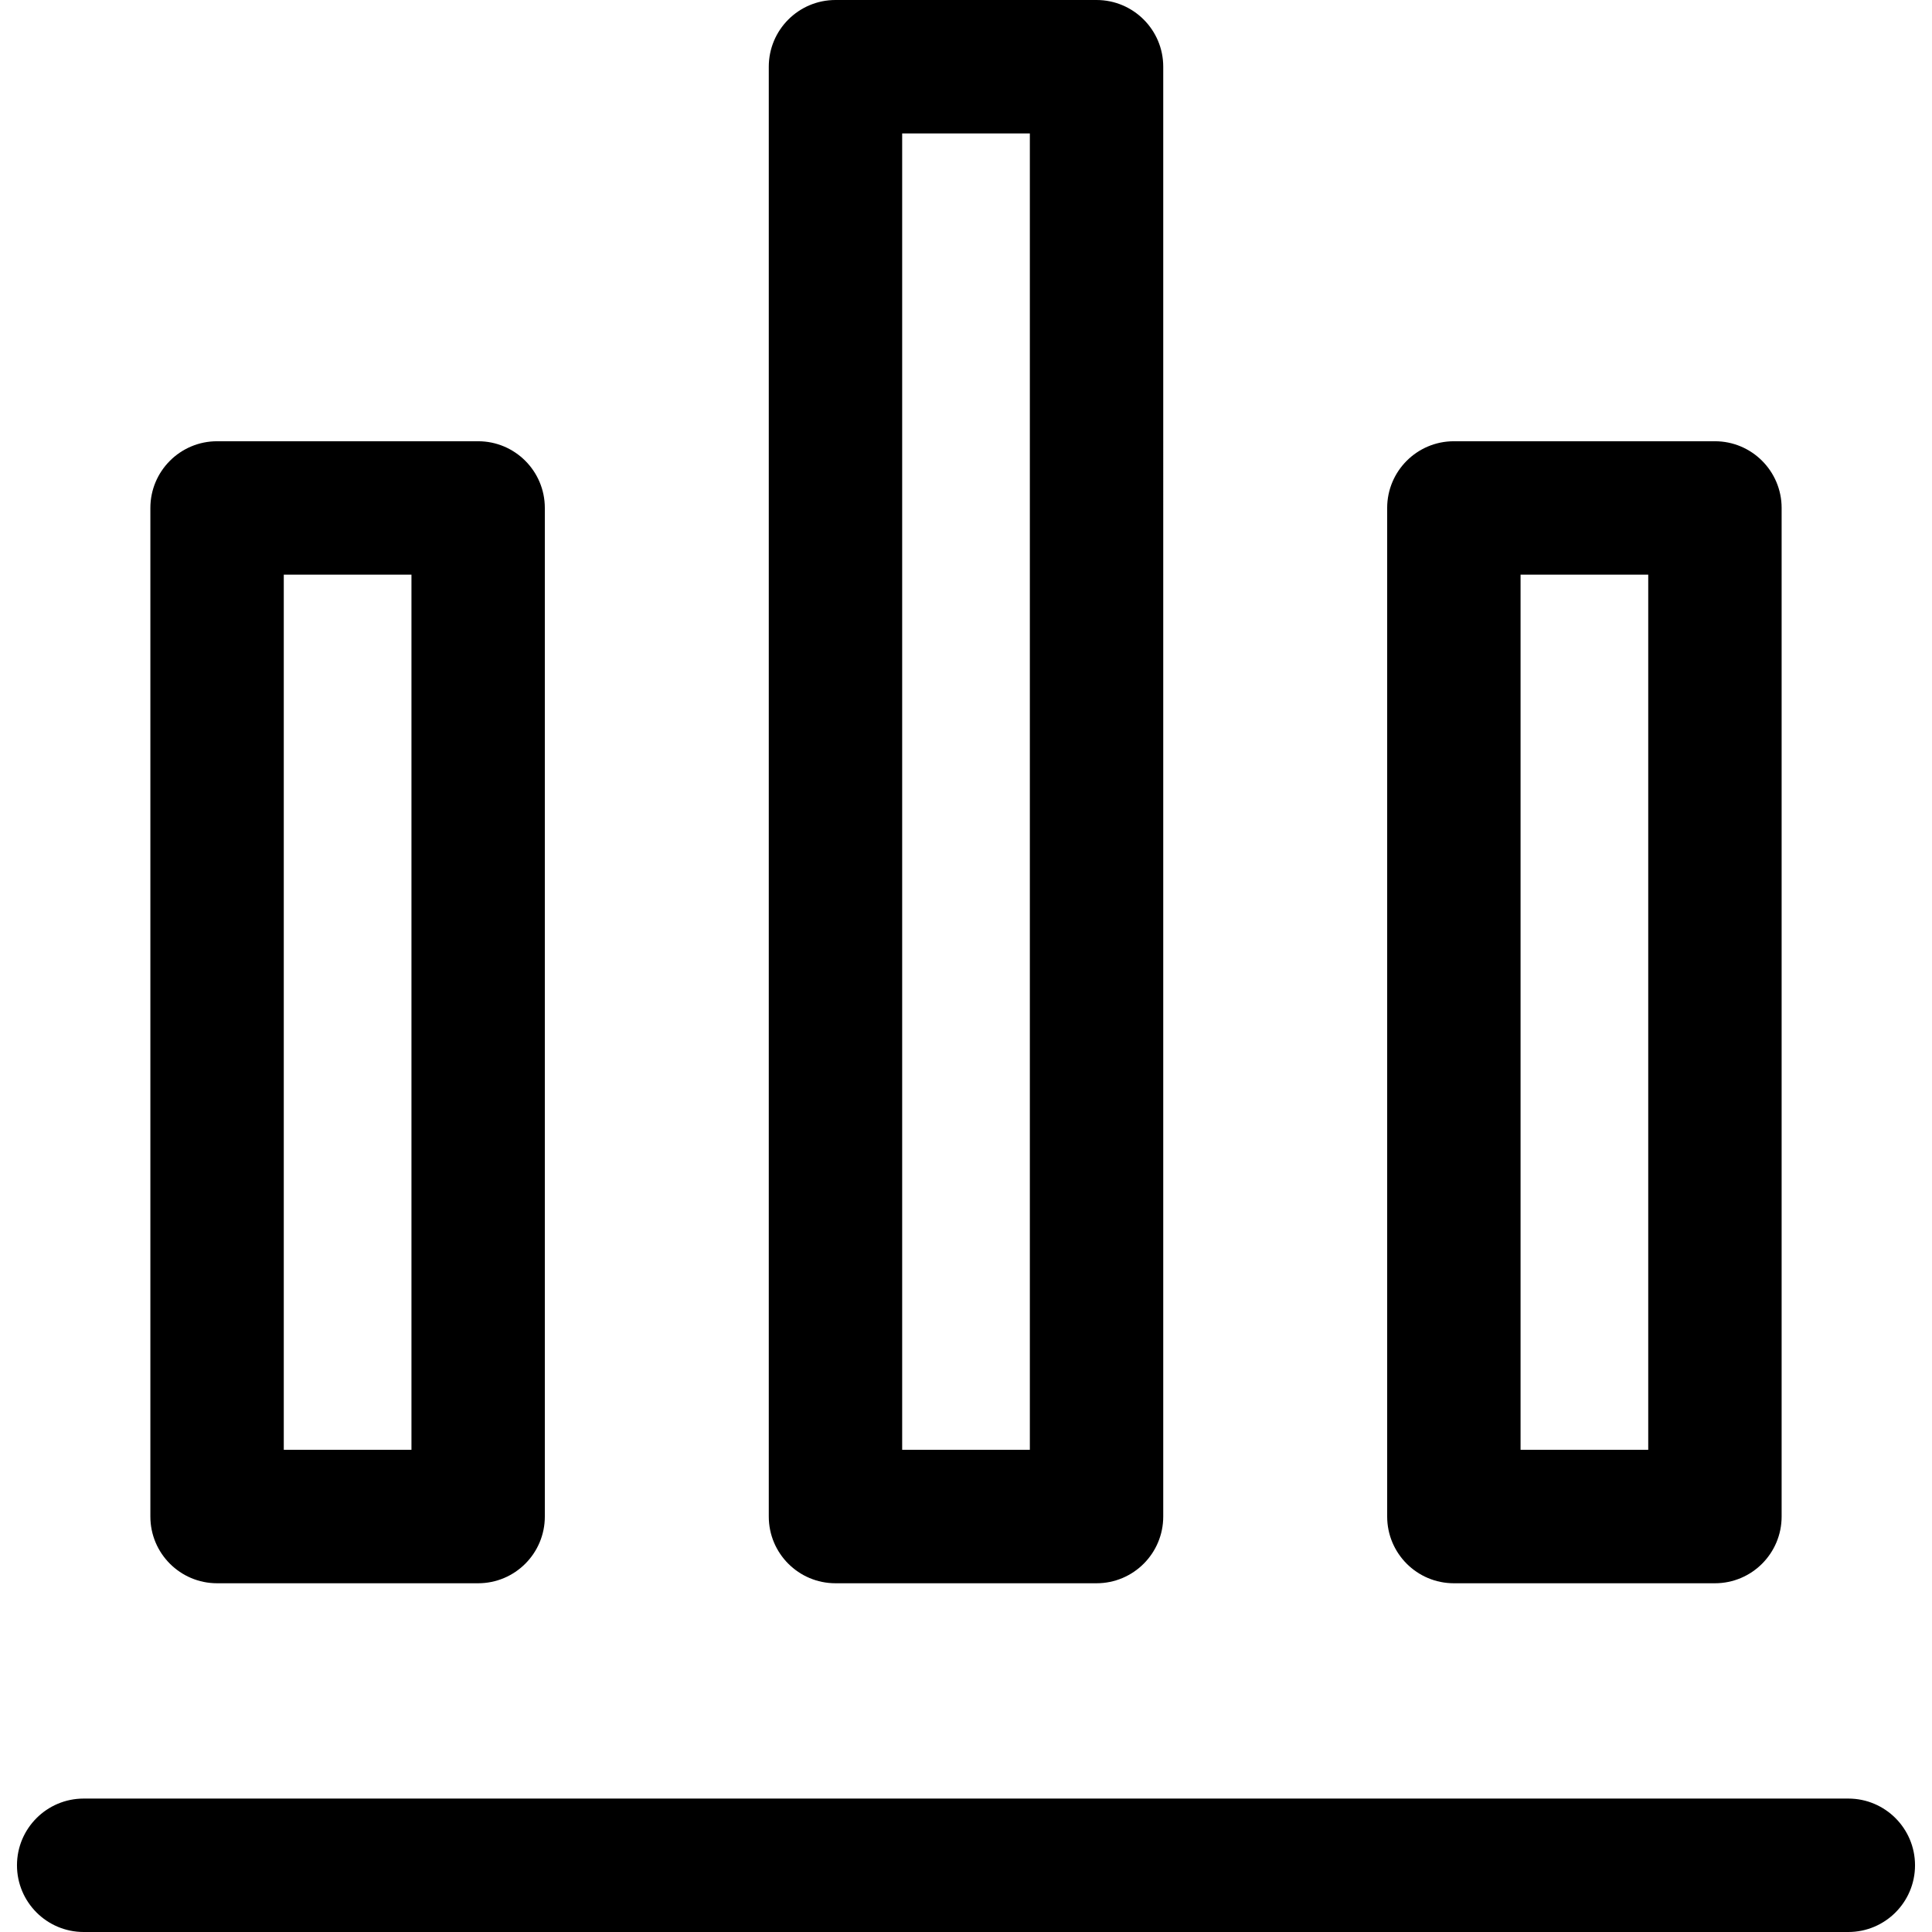 <?xml version="1.0" standalone="no"?><!DOCTYPE svg PUBLIC "-//W3C//DTD SVG 1.1//EN" "http://www.w3.org/Graphics/SVG/1.1/DTD/svg11.dtd"><svg t="1586844731610" class="icon" viewBox="0 0 1024 1024" version="1.1" xmlns="http://www.w3.org/2000/svg" p-id="1241" xmlns:xlink="http://www.w3.org/1999/xlink" width="200" height="200"><defs><style type="text/css"></style></defs><path d="M979.65 953.28H44.35C24.83 953.28 9 969.12 9 988.64S24.83 1024 44.35 1024h935.3c19.52 0 35.35-15.84 35.35-35.36s-15.83-35.36-35.35-35.36zM115.05 839.16h138.37c19.52 0 35.35-15.84 35.35-35.36V269.23c0-19.52-15.83-35.36-35.35-35.36H115.05c-19.52 0-35.35 15.84-35.35 35.36V803.8c0 19.53 15.84 35.36 35.35 35.36z m35.36-534.57h67.67v463.85h-67.67V304.59zM442.82 839.16h138.37c19.52 0 35.35-15.84 35.35-35.36V35.36C616.54 15.84 600.7 0 581.18 0H442.82c-19.52 0-35.35 15.84-35.35 35.36V803.8c-0.01 19.53 15.83 35.36 35.35 35.36z m35.35-768.44h67.67v697.72h-67.67V70.72zM770.58 839.16h138.37c19.52 0 35.35-15.84 35.35-35.36V269.23c0-19.52-15.83-35.36-35.35-35.36H770.58c-19.52 0-35.35 15.84-35.35 35.36V803.8c0 19.53 15.83 35.36 35.35 35.36z m35.35-534.57h67.67v463.85h-67.67V304.59z" p-id="1242"></path></svg>
